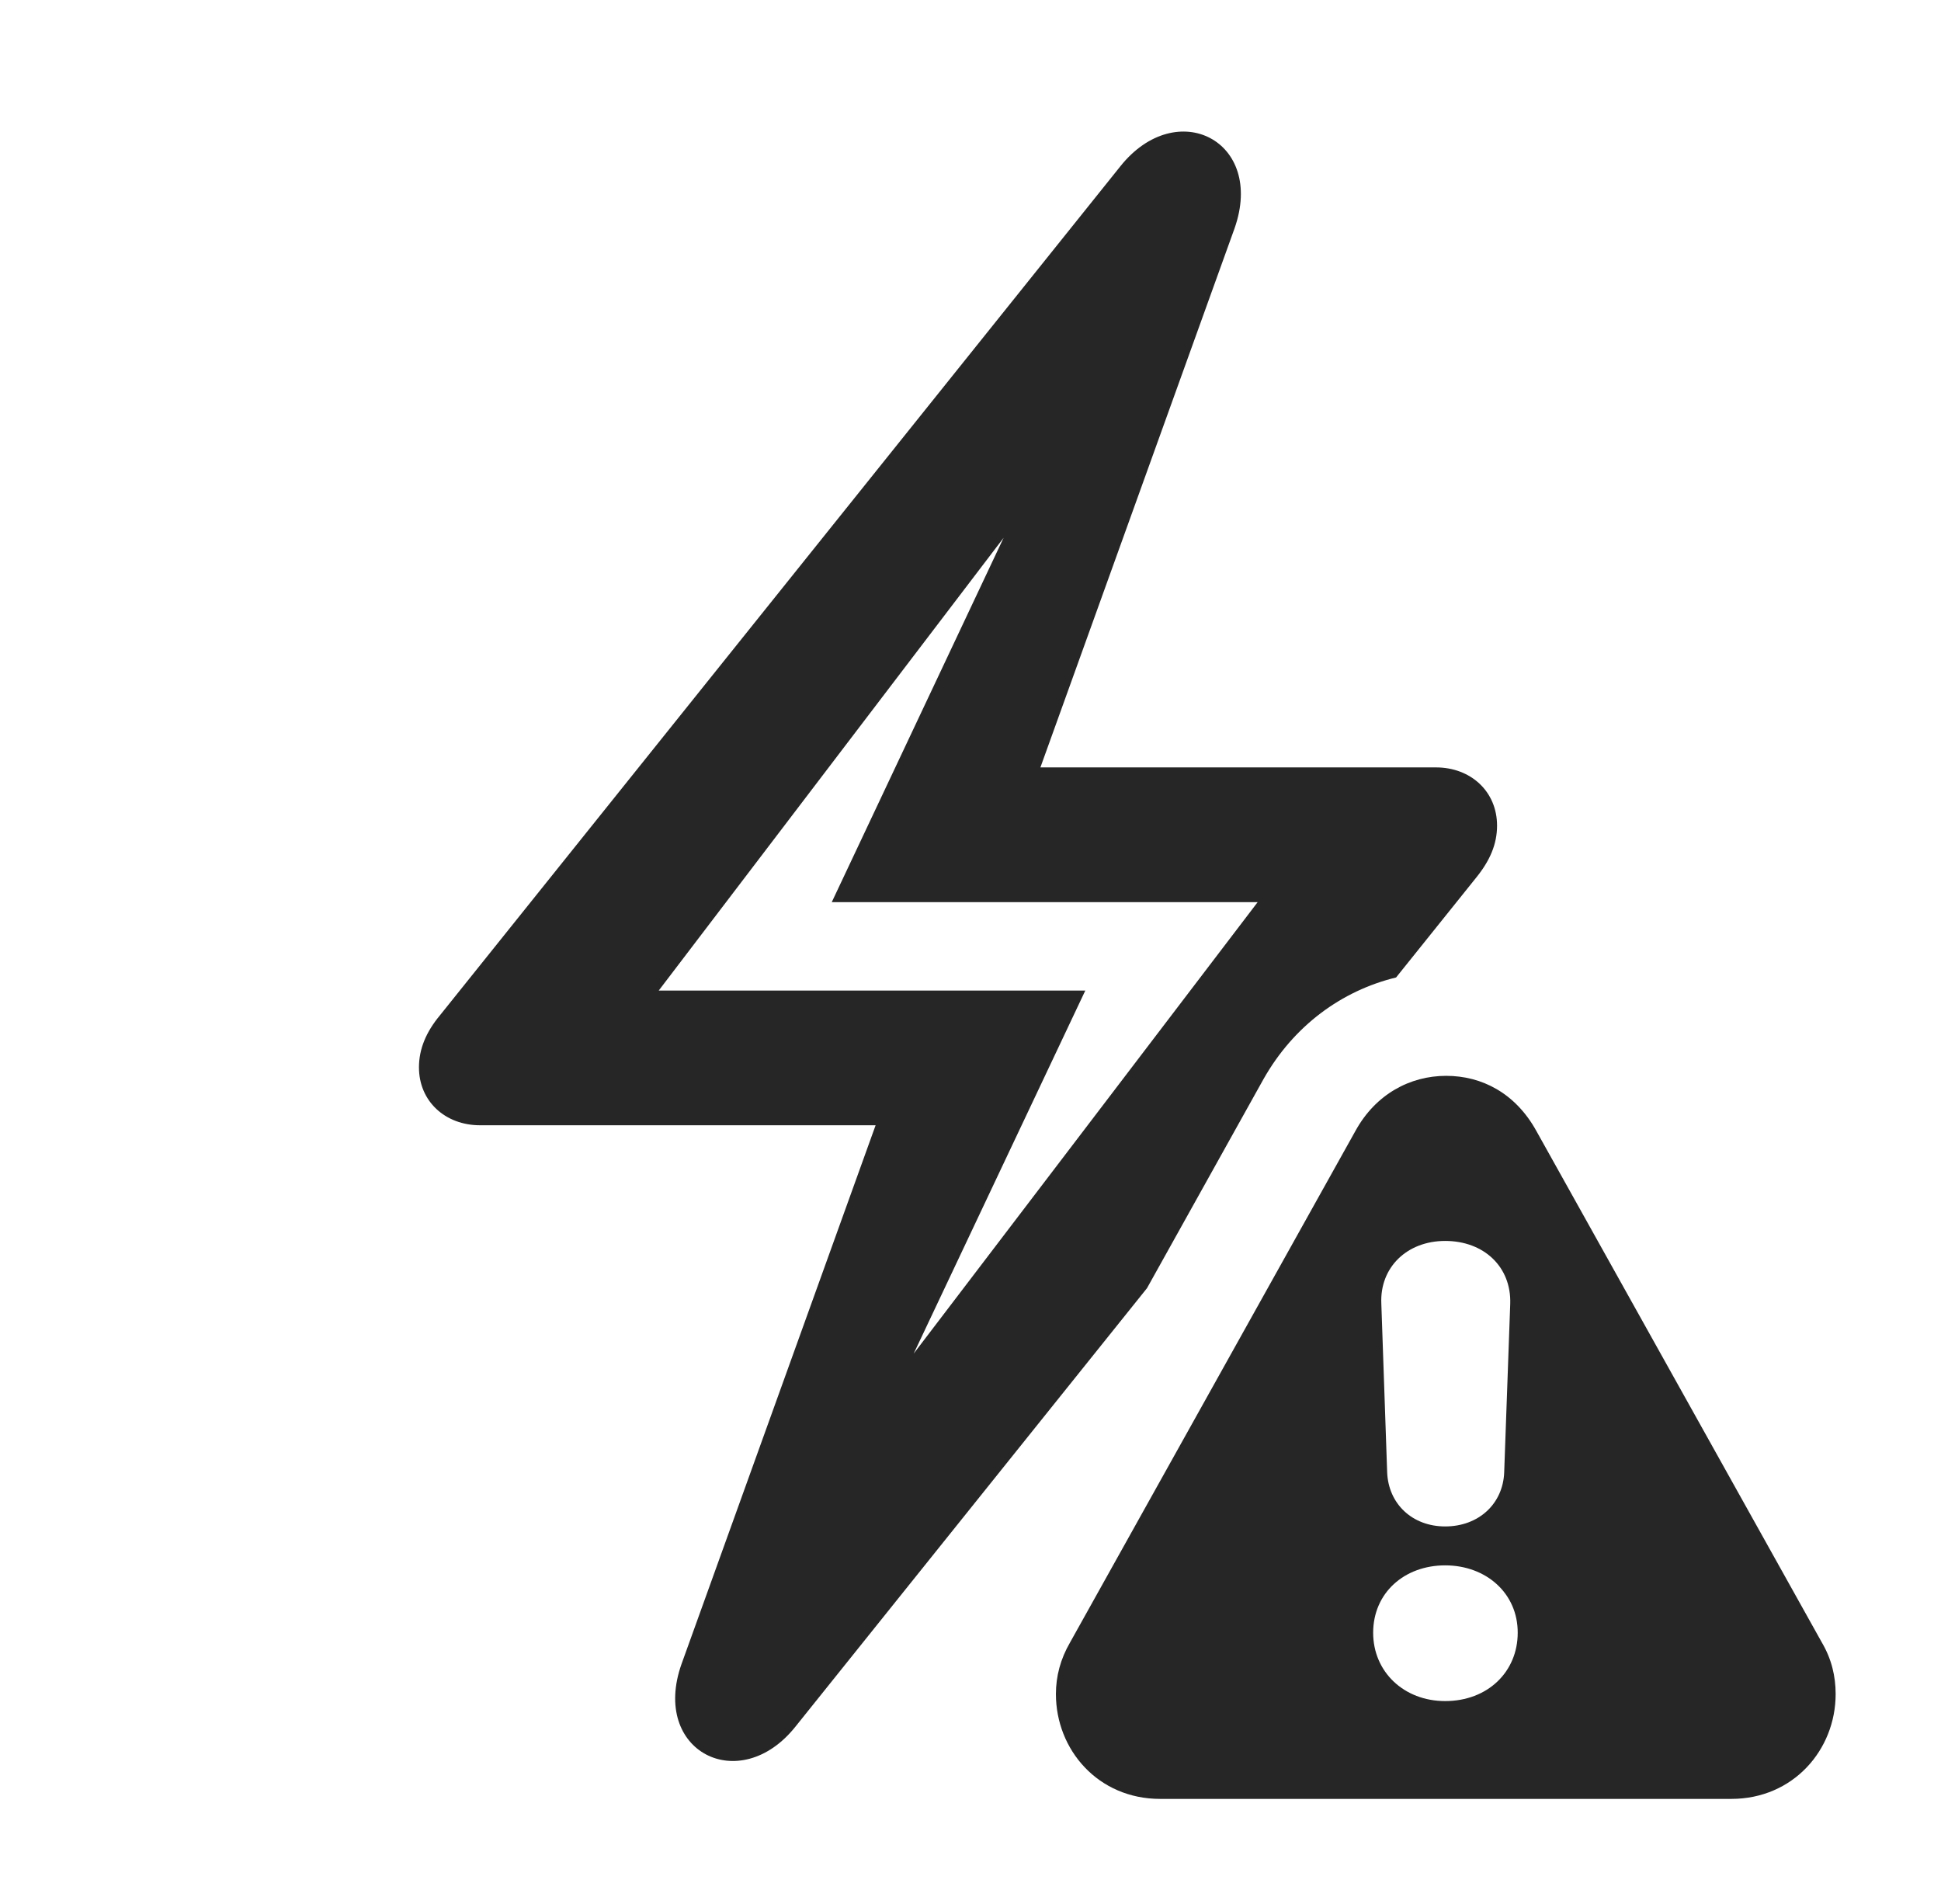 <?xml version="1.0" encoding="UTF-8"?>
<!--Generator: Apple Native CoreSVG 326-->
<!DOCTYPE svg PUBLIC "-//W3C//DTD SVG 1.1//EN" "http://www.w3.org/Graphics/SVG/1.1/DTD/svg11.dtd">
<svg version="1.1" xmlns="http://www.w3.org/2000/svg" xmlns:xlink="http://www.w3.org/1999/xlink"
       viewBox="0 0 28.279 27.735">
       <g>
              <rect height="27.735" opacity="0" width="28.279" x="0" y="0" />
              <path d="M17.986 3.328L15.158 11.179L20.921 11.179C21.428 11.179 21.811 11.53 21.811 12.027C21.811 12.297 21.708 12.537 21.505 12.787L20.34 14.239C19.55 14.431 18.848 14.94 18.407 15.722L16.711 18.765L11.591 25.15C10.777 26.174 9.479 25.515 9.929 24.241L12.757 16.392L6.994 16.392C6.486 16.392 6.104 16.042 6.104 15.549C6.104 15.282 6.207 15.034 6.41 14.79L16.324 2.421C17.145 1.395 18.436 2.053 17.986 3.328ZM9.597 14.43L15.812 14.43L13.312 19.718L18.323 13.142L12.118 13.142L14.622 7.834Z"
                     fill="currentColor" fill-opacity="0.85" />
              <path d="M22.383 16.474L26.543 23.926C26.685 24.168 26.744 24.418 26.744 24.678C26.744 25.49 26.126 26.205 25.224 26.205L16.902 26.205C15.999 26.205 15.384 25.49 15.384 24.678C15.384 24.418 15.45 24.168 15.59 23.926L19.748 16.474C20.042 15.939 20.544 15.672 21.07 15.672C21.589 15.672 22.079 15.924 22.383 16.474ZM20.006 23.785C20.006 24.352 20.452 24.78 21.055 24.78C21.676 24.78 22.112 24.352 22.112 23.785C22.114 23.212 21.654 22.803 21.055 22.803C20.462 22.803 20.006 23.202 20.006 23.785ZM20.125 18.992L20.21 21.448C20.228 21.905 20.574 22.236 21.055 22.236C21.544 22.236 21.898 21.905 21.915 21.448L22.003 18.992C22.02 18.455 21.62 18.077 21.055 18.077C20.5 18.077 20.1 18.462 20.125 18.992Z"
                     fill="currentColor" fill-opacity="0.85" />
       </g>
</svg>